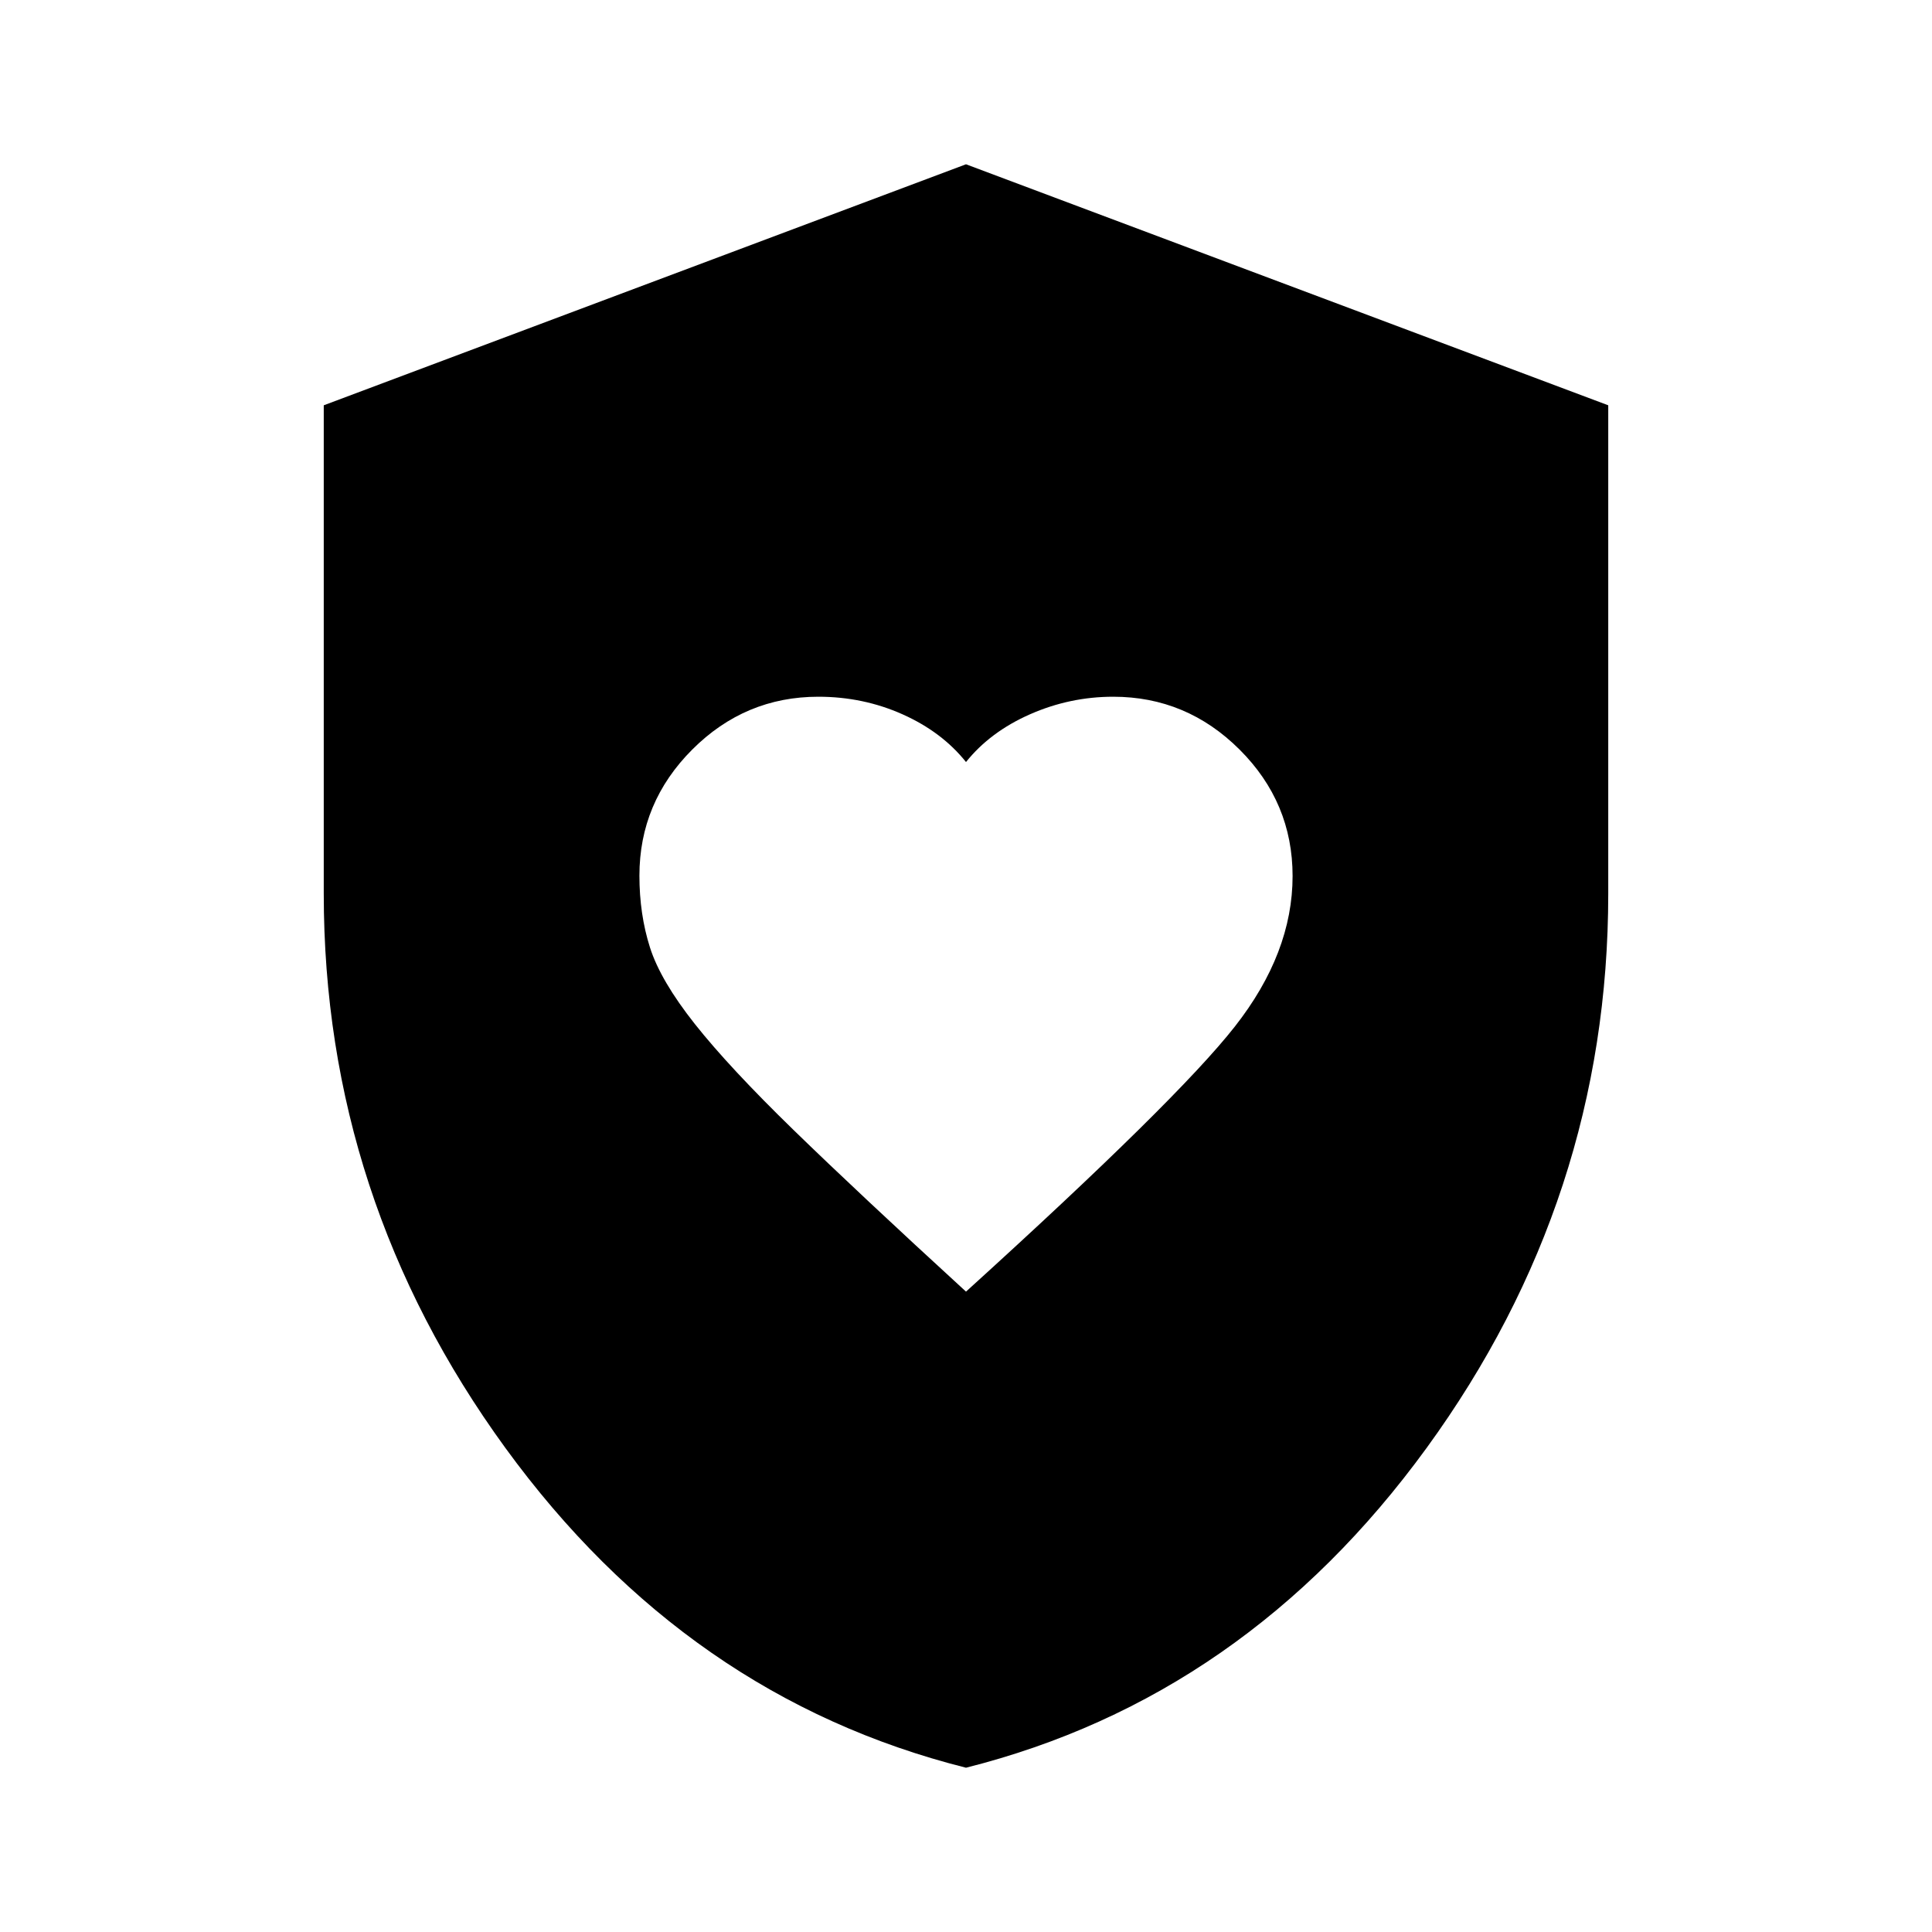 <svg xmlns="http://www.w3.org/2000/svg" height="24" viewBox="0 -960 960 960" width="24"><path d="M480-318.2q104.85-95.1 133.57-131.69 28.71-36.59 28.71-74.8 0-36.57-26.33-62.84-26.34-26.27-62.8-26.27-21.54 0-41.36 8.73-19.81 8.74-31.79 23.72-11.98-14.98-31.55-23.72-19.56-8.73-41.82-8.73-36.42 0-62.67 26.26-26.24 26.27-26.24 62.65 0 19.19 5.24 35.67t22.33 38.07q17.1 21.58 49.07 52.68T480-318.2Zm0 236.57q-138.62-34.87-228.88-158.9Q160.87-364.57 160.87-516v-242.61L480-878.37l319.13 119.76V-516q0 151.43-90.25 275.47Q618.62-116.5 480-81.63Z"/></svg>